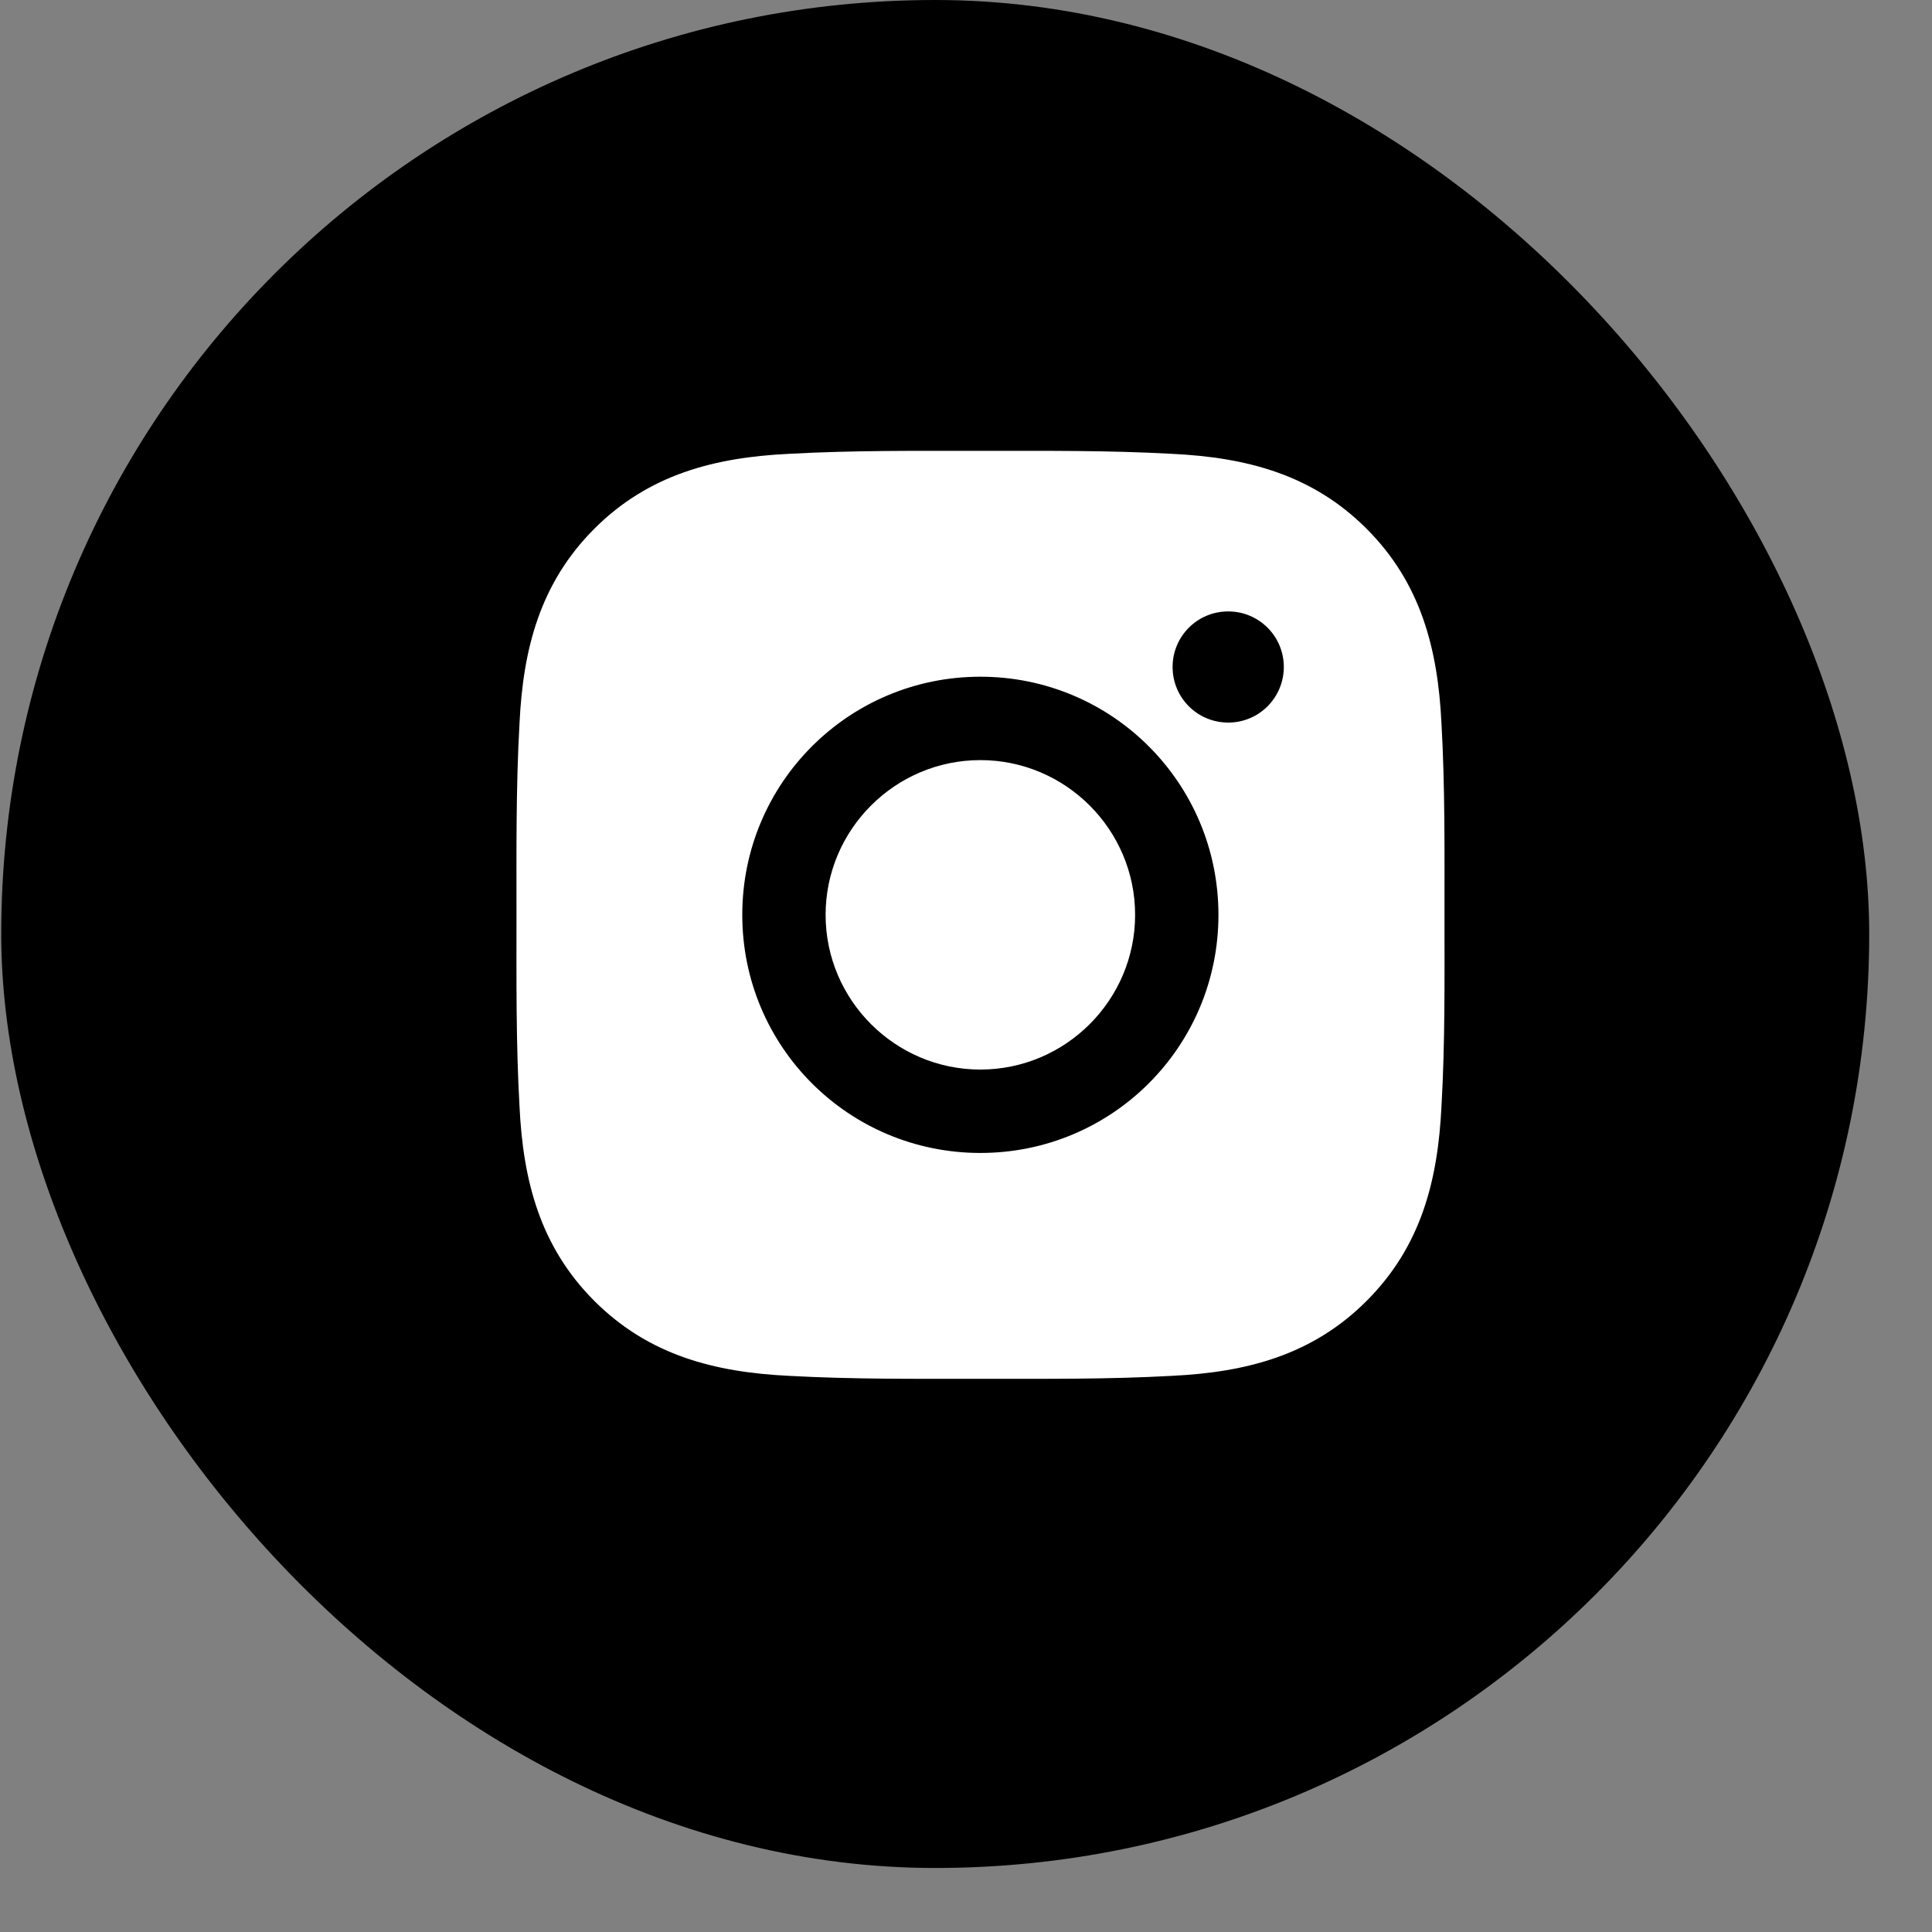 <svg width="30" height="30" viewBox="0 0 30 30" fill="none" xmlns="http://www.w3.org/2000/svg">
<rect x="0" y="0" width="30" height="30" fill="#808080" stroke="none"/>
<rect x="0.019" width="29.006" height="29.006" rx="14.503" fill="black"/>
<path d="M15.223 11.803C13.9 11.803 12.82 12.882 12.82 14.206C12.82 15.529 13.9 16.608 15.223 16.608C16.546 16.608 17.626 15.529 17.626 14.206C17.626 12.882 16.546 11.803 15.223 11.803ZM22.43 14.206C22.43 13.21 22.439 12.225 22.383 11.231C22.327 10.078 22.064 9.054 21.22 8.21C20.375 7.365 19.353 7.103 18.199 7.047C17.204 6.992 16.218 7.001 15.225 7.001C14.23 7.001 13.244 6.992 12.25 7.047C11.097 7.103 10.073 7.366 9.229 8.21C8.384 9.056 8.122 10.078 8.067 11.231C8.011 12.226 8.02 13.212 8.02 14.206C8.02 15.199 8.011 16.187 8.067 17.18C8.122 18.334 8.386 19.357 9.229 20.201C10.075 21.046 11.097 21.308 12.25 21.364C13.245 21.419 14.231 21.41 15.225 21.41C16.22 21.41 17.206 21.419 18.199 21.364C19.353 21.308 20.376 21.045 21.22 20.201C22.066 19.355 22.327 18.334 22.383 17.18C22.44 16.187 22.43 15.201 22.43 14.206ZM15.223 17.903C13.177 17.903 11.526 16.252 11.526 14.206C11.526 12.16 13.177 10.508 15.223 10.508C17.269 10.508 18.92 12.16 18.92 14.206C18.92 16.252 17.269 17.903 15.223 17.903ZM19.071 11.22C18.594 11.22 18.208 10.835 18.208 10.357C18.208 9.879 18.594 9.494 19.071 9.494C19.549 9.494 19.935 9.879 19.935 10.357C19.935 10.47 19.913 10.583 19.869 10.688C19.826 10.792 19.762 10.888 19.682 10.968C19.602 11.048 19.507 11.112 19.402 11.155C19.297 11.198 19.185 11.221 19.071 11.22Z" fill="white"/>
</svg>
